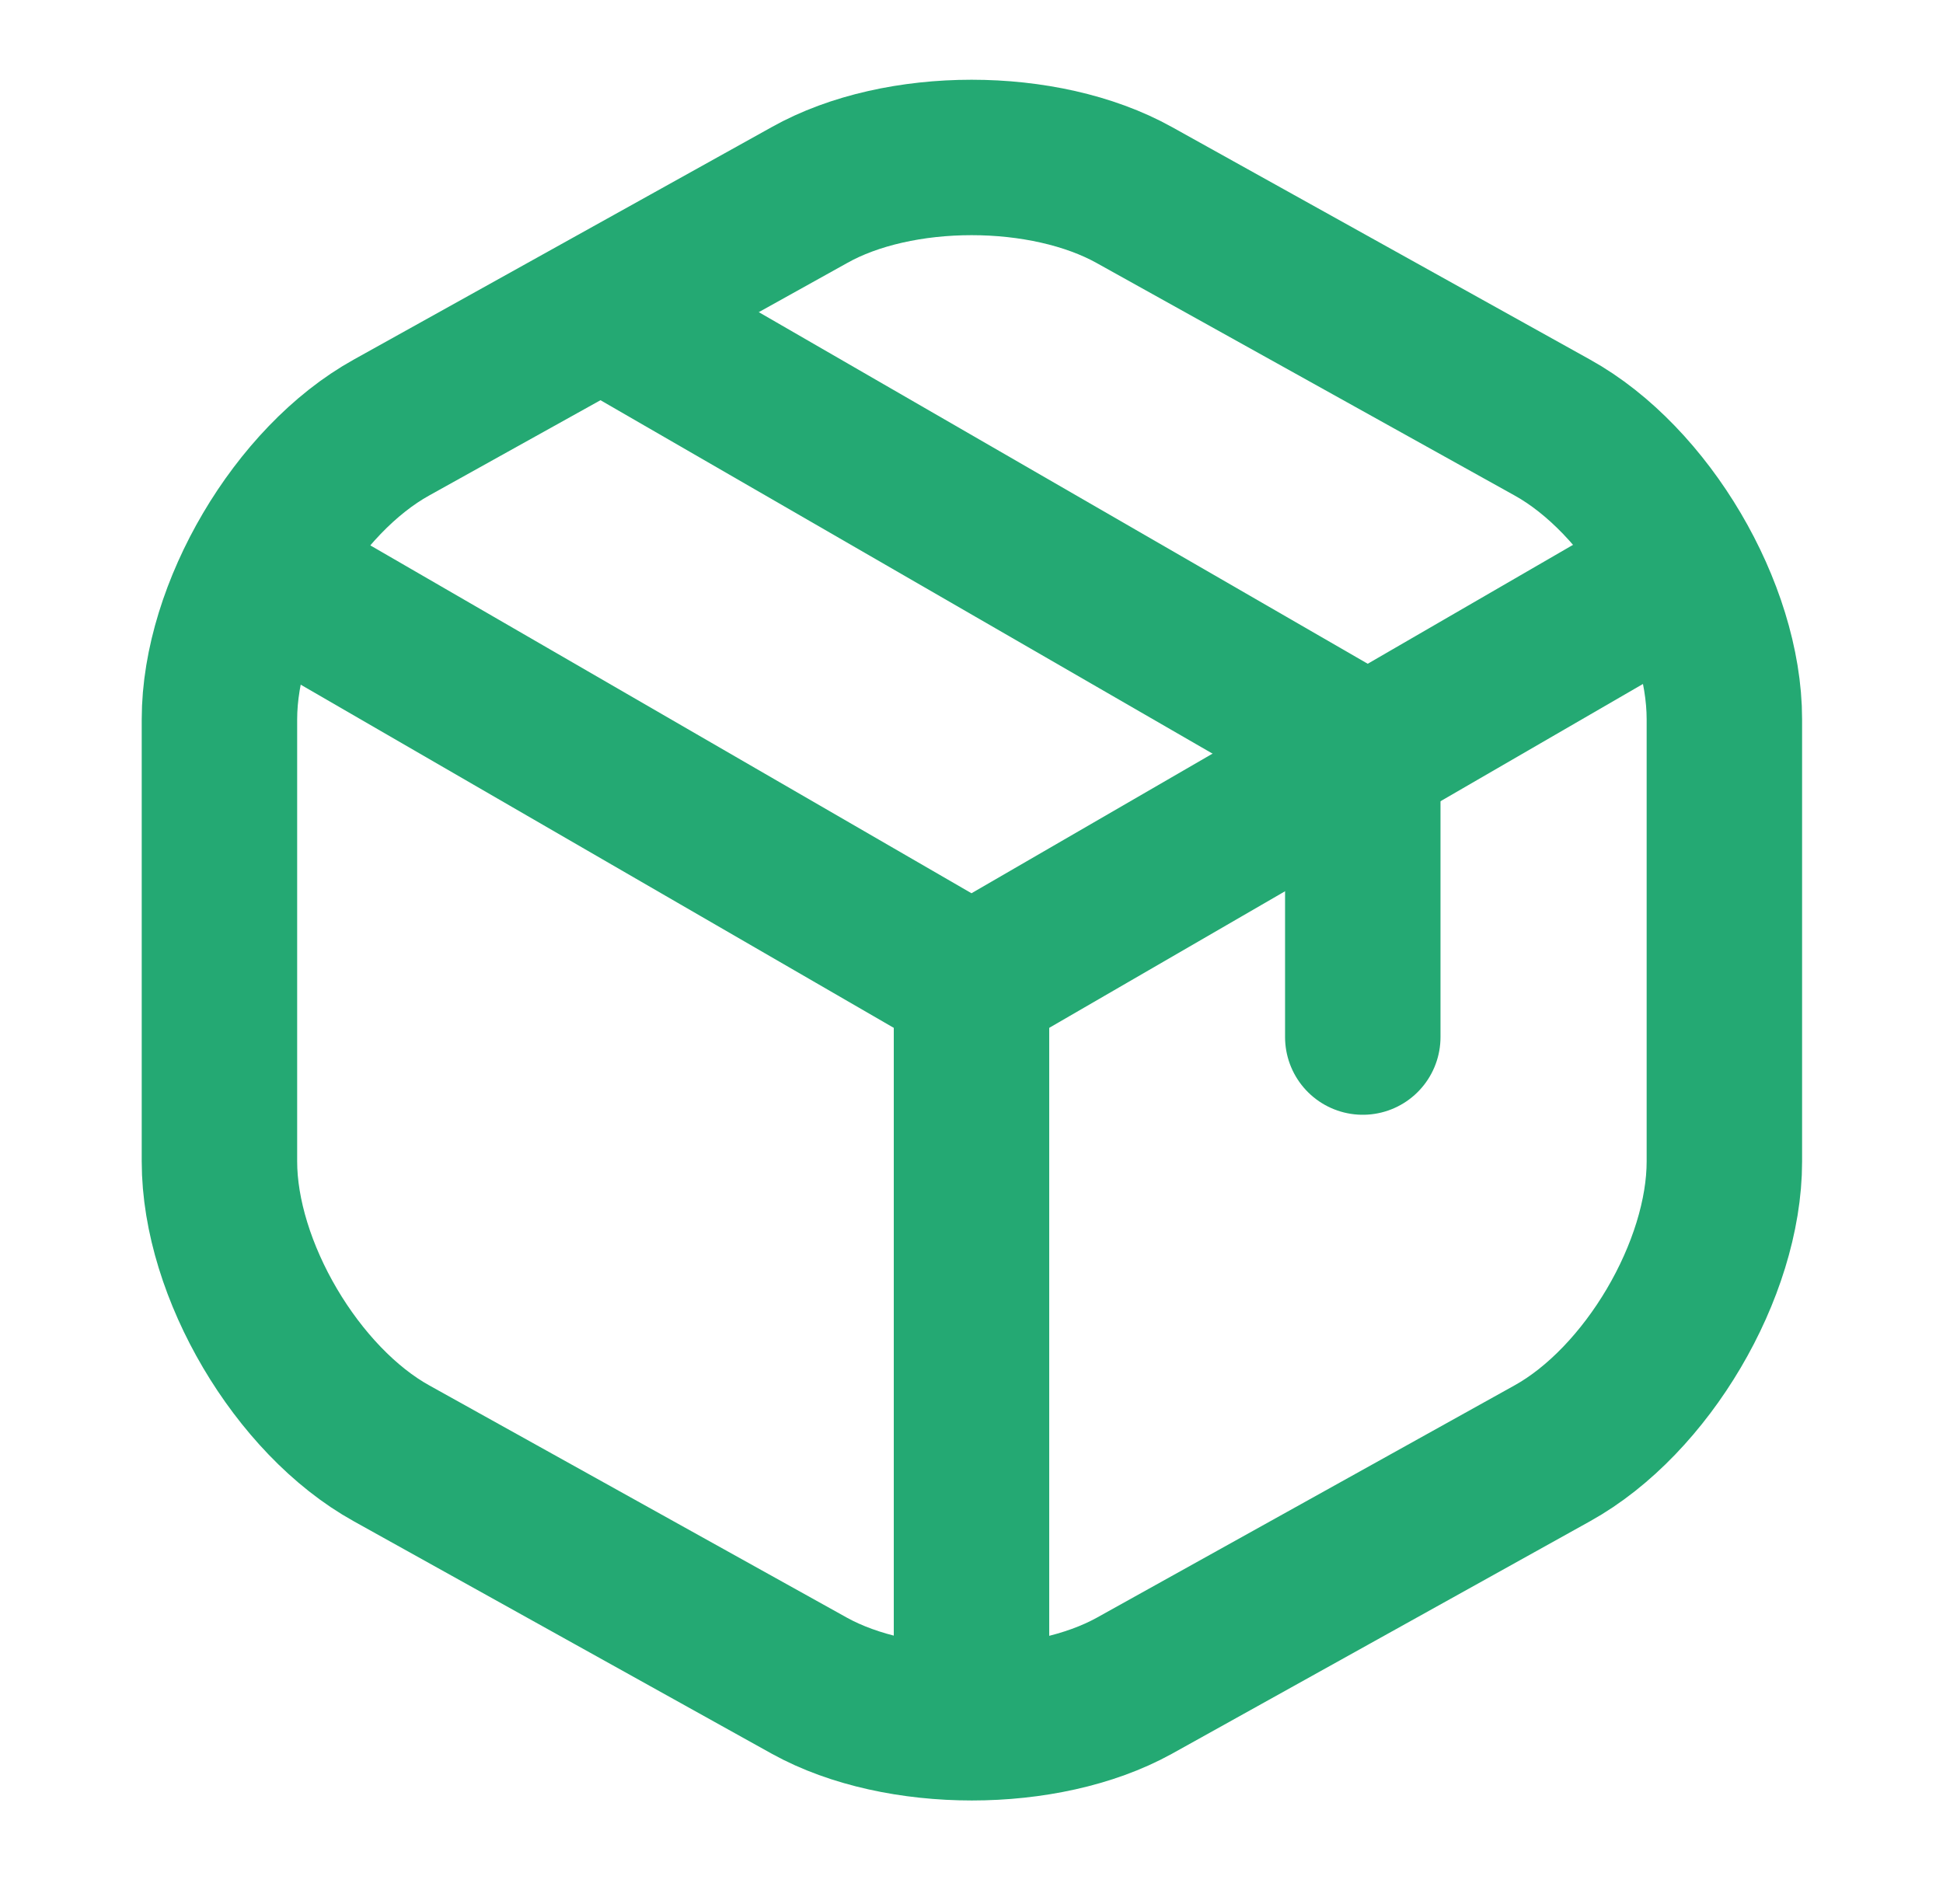 <svg width="50" height="49" viewBox="0 0 50 49" fill="none" xmlns="http://www.w3.org/2000/svg">
    <path d="M7.217 15.008L25 25.299L42.662 15.069" stroke="#24A973" stroke-width="4" stroke-linecap="round" stroke-linejoin="round"/>
    <path d="M25 43.545V25.279" stroke="#24A973" stroke-width="4" stroke-linecap="round" stroke-linejoin="round"/>
    <path d="M20.831 5.019L10.077 11.001C7.64 12.35 5.647 15.733 5.647 18.512V29.891C5.647 32.67 7.64 36.053 10.077 37.403L20.831 43.384C23.127 44.653 26.893 44.653 29.189 43.384L39.943 37.403C42.38 36.053 44.374 32.67 44.374 29.891V18.512C44.374 15.733 42.38 12.35 39.943 11.001L29.189 5.019C26.873 3.73 23.127 3.73 20.831 5.019Z" stroke="#24A973" stroke-width="4" stroke-linecap="round" stroke-linejoin="round"/>
    <path d="M35.069 26.689V19.318L15.958 8.282" stroke="#24A973" stroke-width="4" stroke-linecap="round" stroke-linejoin="round"/>
</svg>
